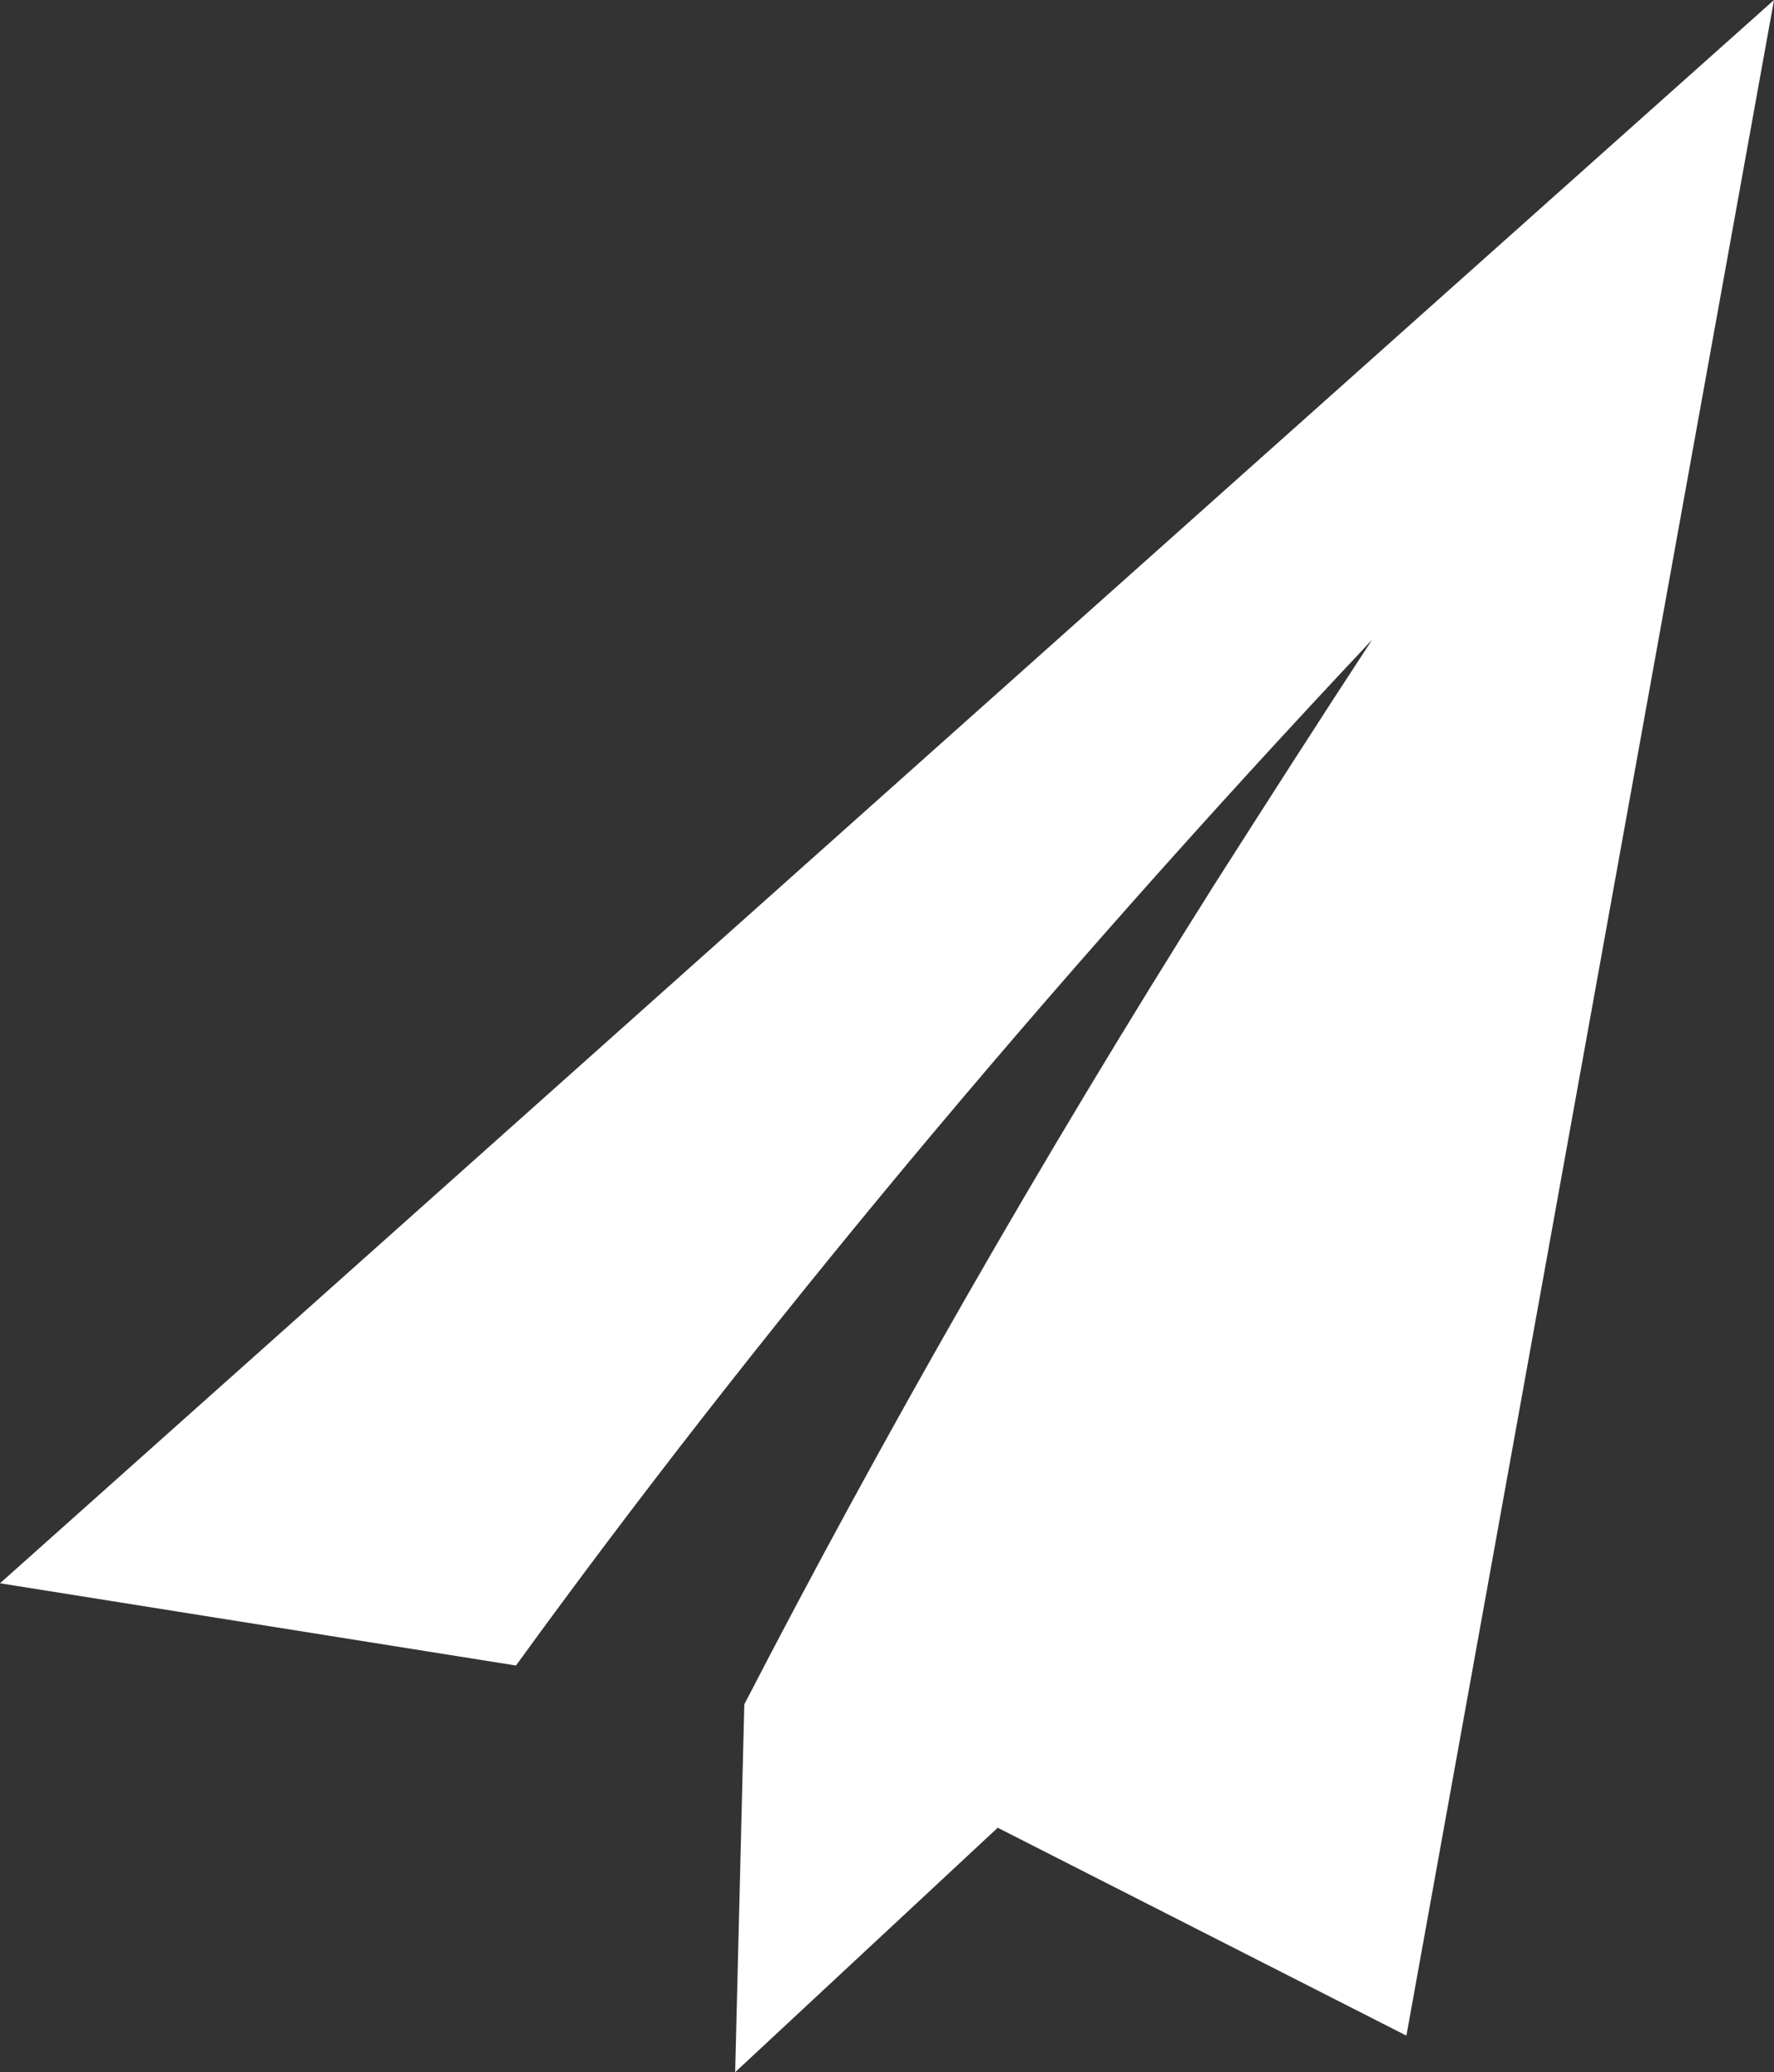 <svg version="1.1" id="图层_1" x="0px" y="0px" width="428.808px" height="500.551px" viewBox="0 0 428.808 500.551" enable-background="new 0 0 428.808 500.551" xml:space="preserve" xmlns="http://www.w3.org/2000/svg" xmlns:xlink="http://www.w3.org/1999/xlink" xmlns:xml="http://www.w3.org/XML/1998/namespace">
  <rect x="0" y="0" width="428.808" height="500.551" fill="#333333" stroke="none"/>
  <path fill="#FFFFFF" d="M124.724,402.318c56.844-78.366,126.932-162.804,206.953-247.793
	c-12.693,19.315-25.387,39.183-38.078,59.051c-42.496,67.329-80.574,134.105-113.688,198.124l-2.209,88.852l63.466-59.051
	l98.786,50.221L428.808,0L0,382.45L124.724,402.318z" class="color c1"/>
</svg>